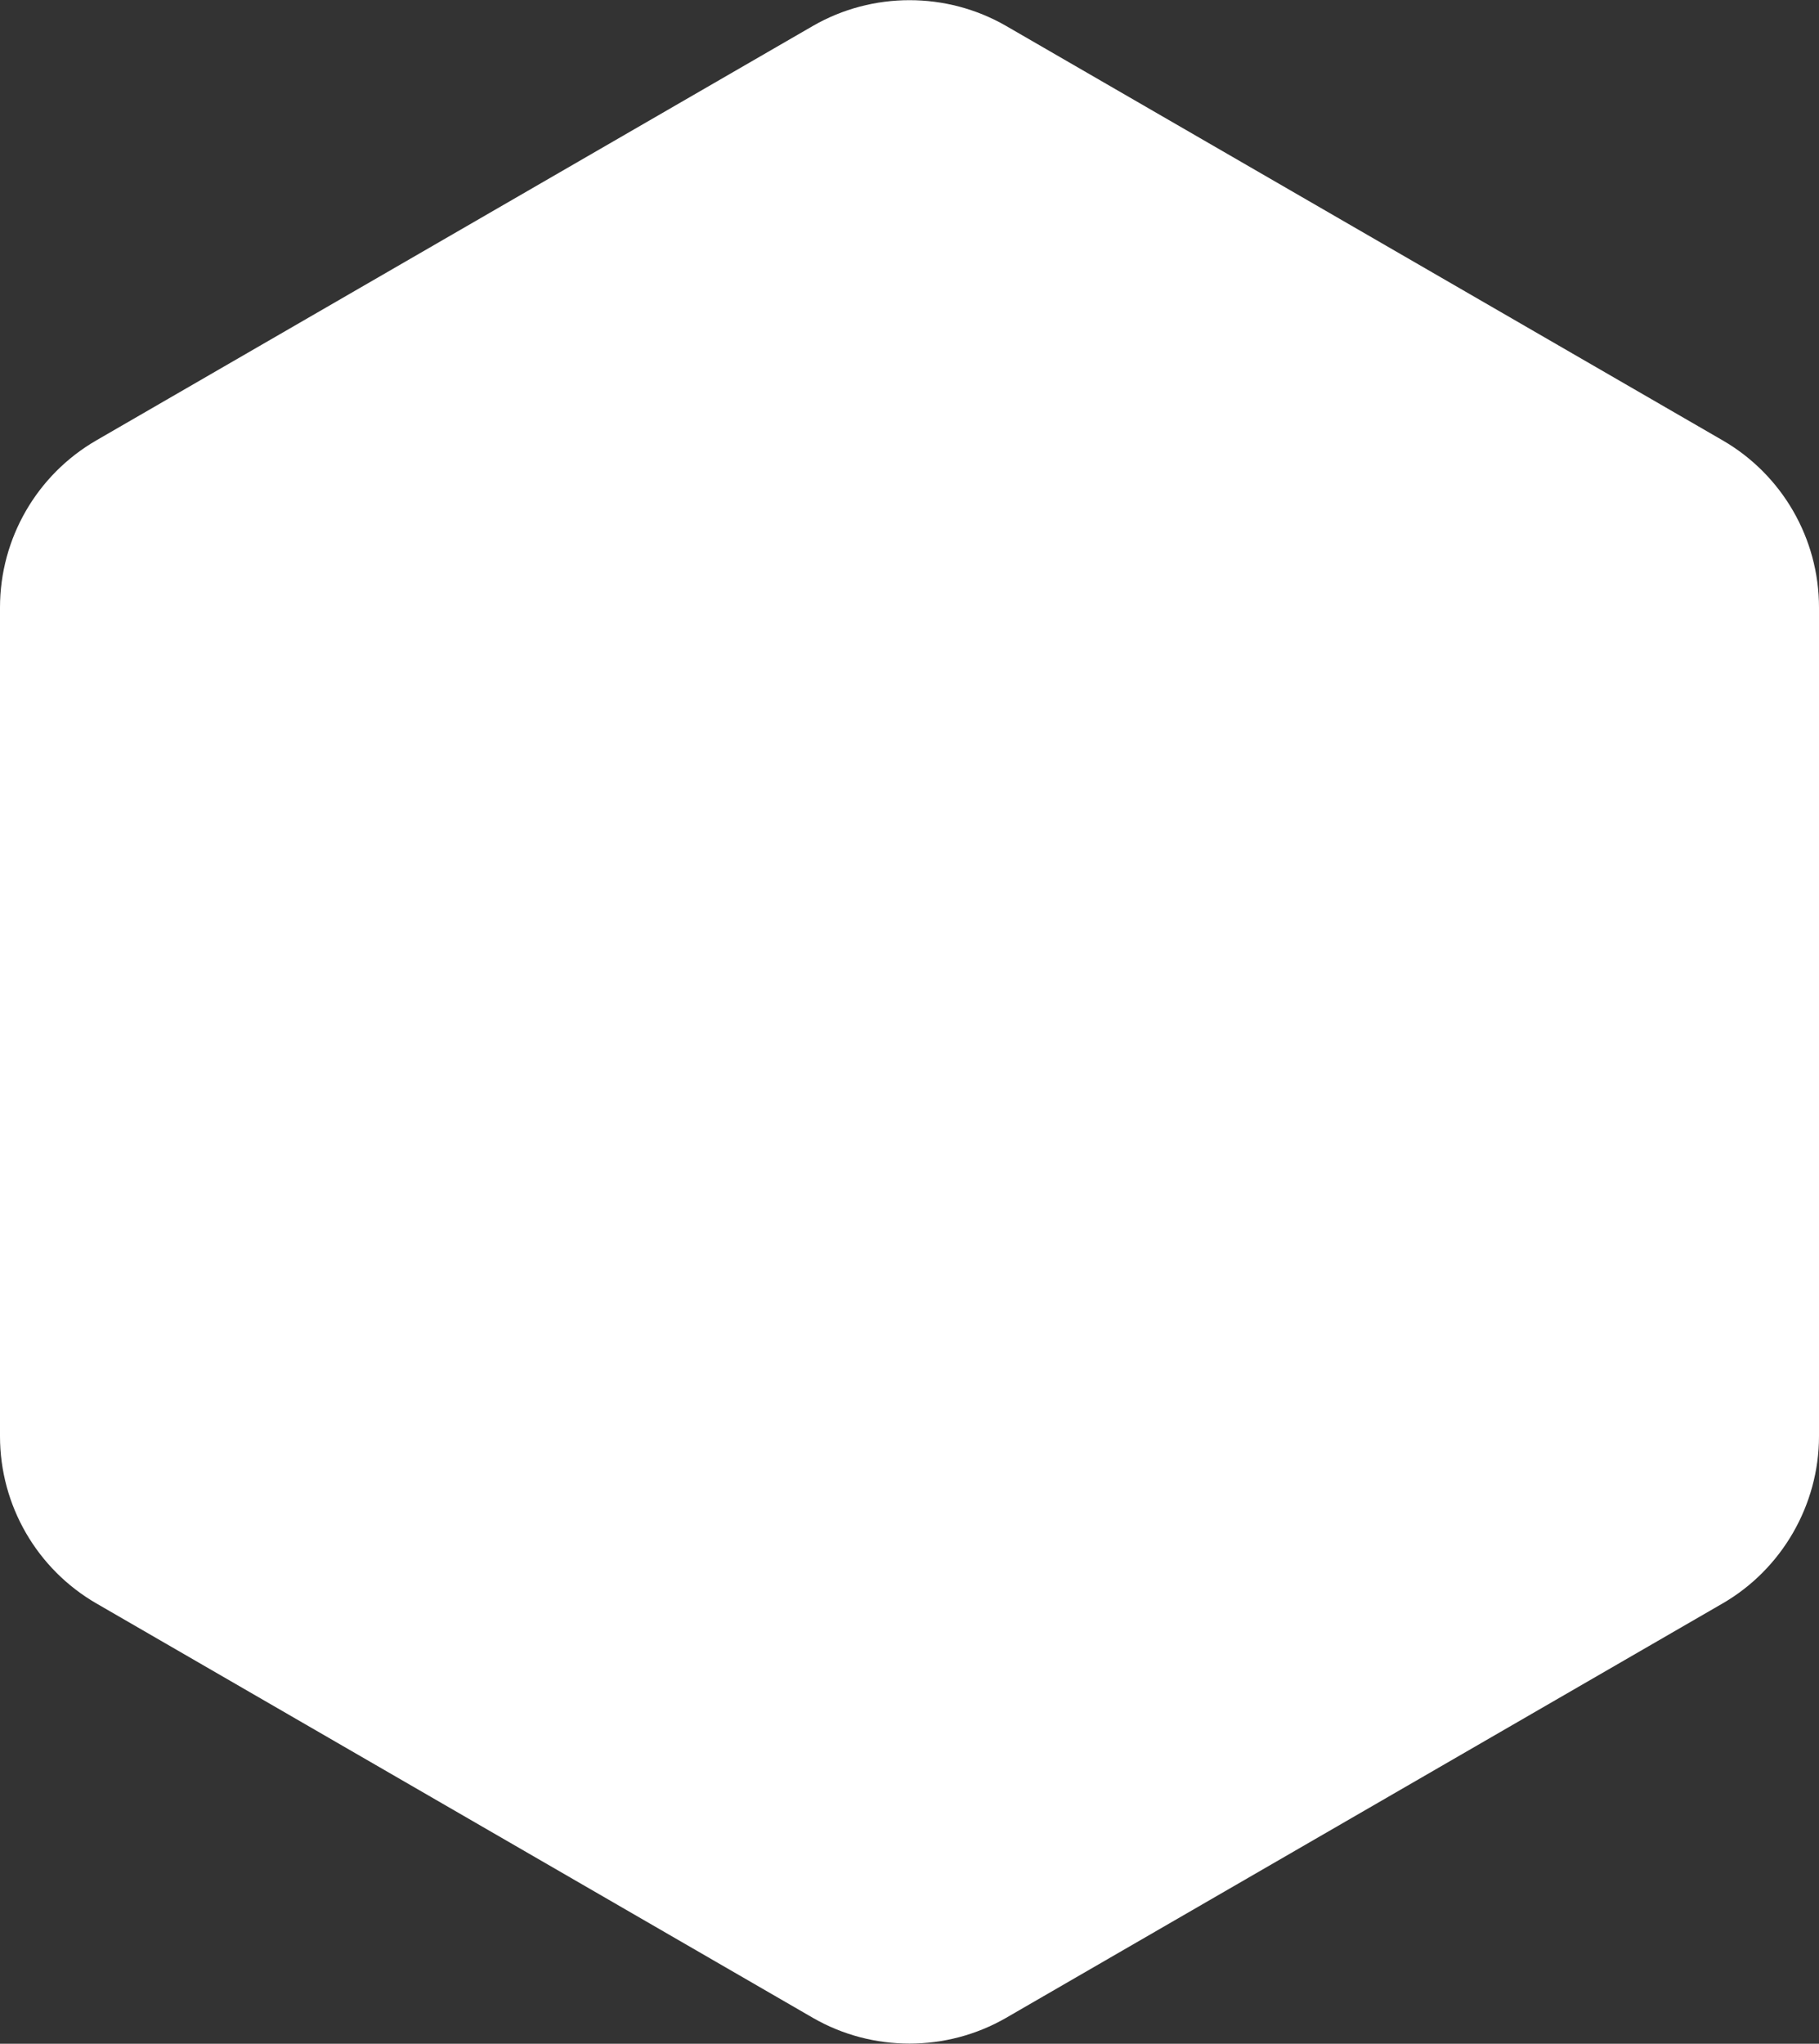 <svg xmlns="http://www.w3.org/2000/svg" width="260" height="292"><rect width="100%" height="100%" fill="#333333" stroke="none"/><path fill="#fff" d="M0 86.8v118.4c0 9.9 5.3 19 13.8 23.9l102.4 59.2c8.5 4.9 19.1 4.9 27.6 0l102.4-59.2c8.5-4.9 13.8-14.1 13.8-23.9V86.8c0-9.9-5.3-19-13.8-23.9L143.8 3.7c-8.5-4.9-19.1-4.9-27.6 0L13.8 62.9C5.3 67.8 0 76.9 0 86.8z"/></svg>
